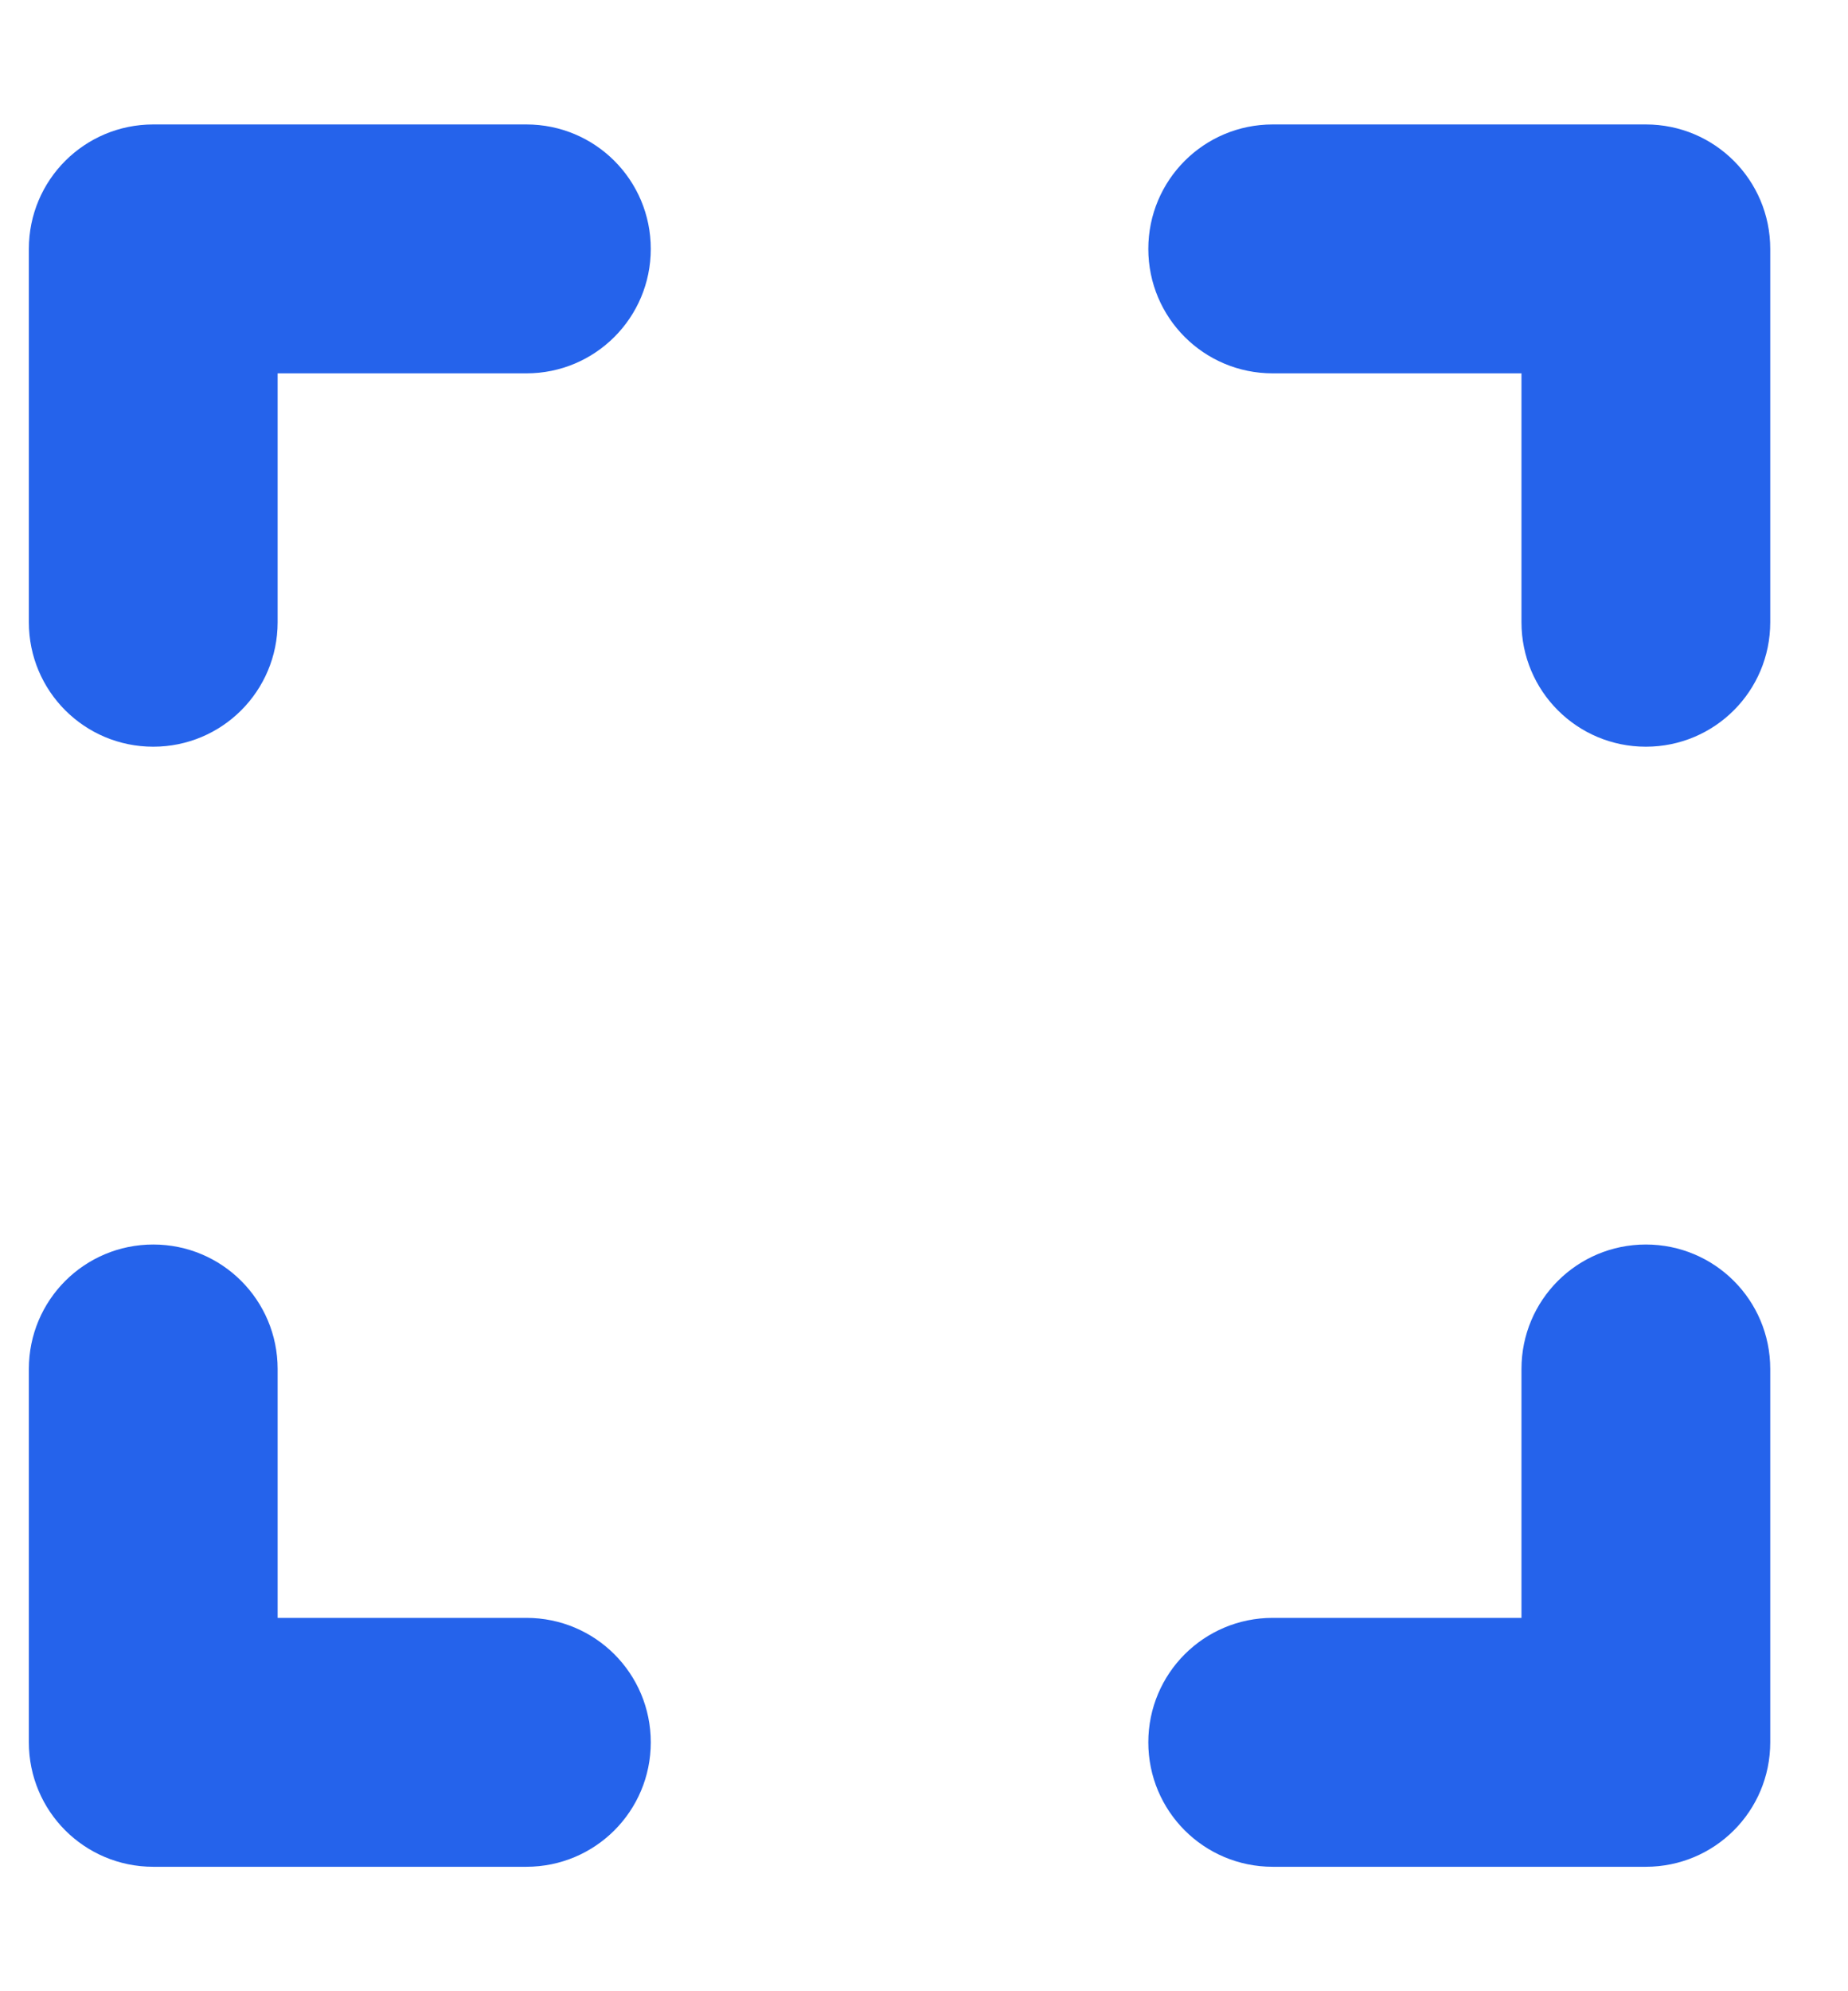 <svg width="13" height="14" viewBox="0 0 13 14" fill="none" xmlns="http://www.w3.org/2000/svg">
<g clip-path="url(#clip0_60_5566)">
<g clip-path="url(#clip1_60_5566)">
<path d="M1.078 0.875C0.594 0.875 0.203 1.266 0.203 1.75V4.375C0.203 4.859 0.594 5.25 1.078 5.25C1.562 5.25 1.953 4.859 1.953 4.375V2.625H3.703C4.187 2.625 4.578 2.234 4.578 1.75C4.578 1.266 4.187 0.875 3.703 0.875H1.078ZM1.953 9.625C1.953 9.141 1.562 8.75 1.078 8.75C0.594 8.75 0.203 9.141 0.203 9.625V12.25C0.203 12.734 0.594 13.125 1.078 13.125H3.703C4.187 13.125 4.578 12.734 4.578 12.25C4.578 11.766 4.187 11.375 3.703 11.375H1.953V9.625ZM8.953 0.875C8.469 0.875 8.078 1.266 8.078 1.75C8.078 2.234 8.469 2.625 8.953 2.625H10.703V4.375C10.703 4.859 11.094 5.25 11.578 5.25C12.062 5.25 12.453 4.859 12.453 4.375V1.75C12.453 1.266 12.062 0.875 11.578 0.875H8.953ZM12.453 9.625C12.453 9.141 12.062 8.75 11.578 8.75C11.094 8.75 10.703 9.141 10.703 9.625V11.375H8.953C8.469 11.375 8.078 11.766 8.078 12.25C8.078 12.734 8.469 13.125 8.953 13.125H11.578C12.062 13.125 12.453 12.734 12.453 12.25V9.625Z" fill="#2563EB"/>
</g>
</g>
<defs>
<clipPath id="clip0_60_5566">
<rect width="12.25" height="14" fill="white" transform="translate(0.203)"/>
</clipPath>
<clipPath id="clip1_60_5566">
<path d="M0.203 0H12.453V14H0.203V0Z" fill="white"/>
</clipPath>
</defs>
</svg>
